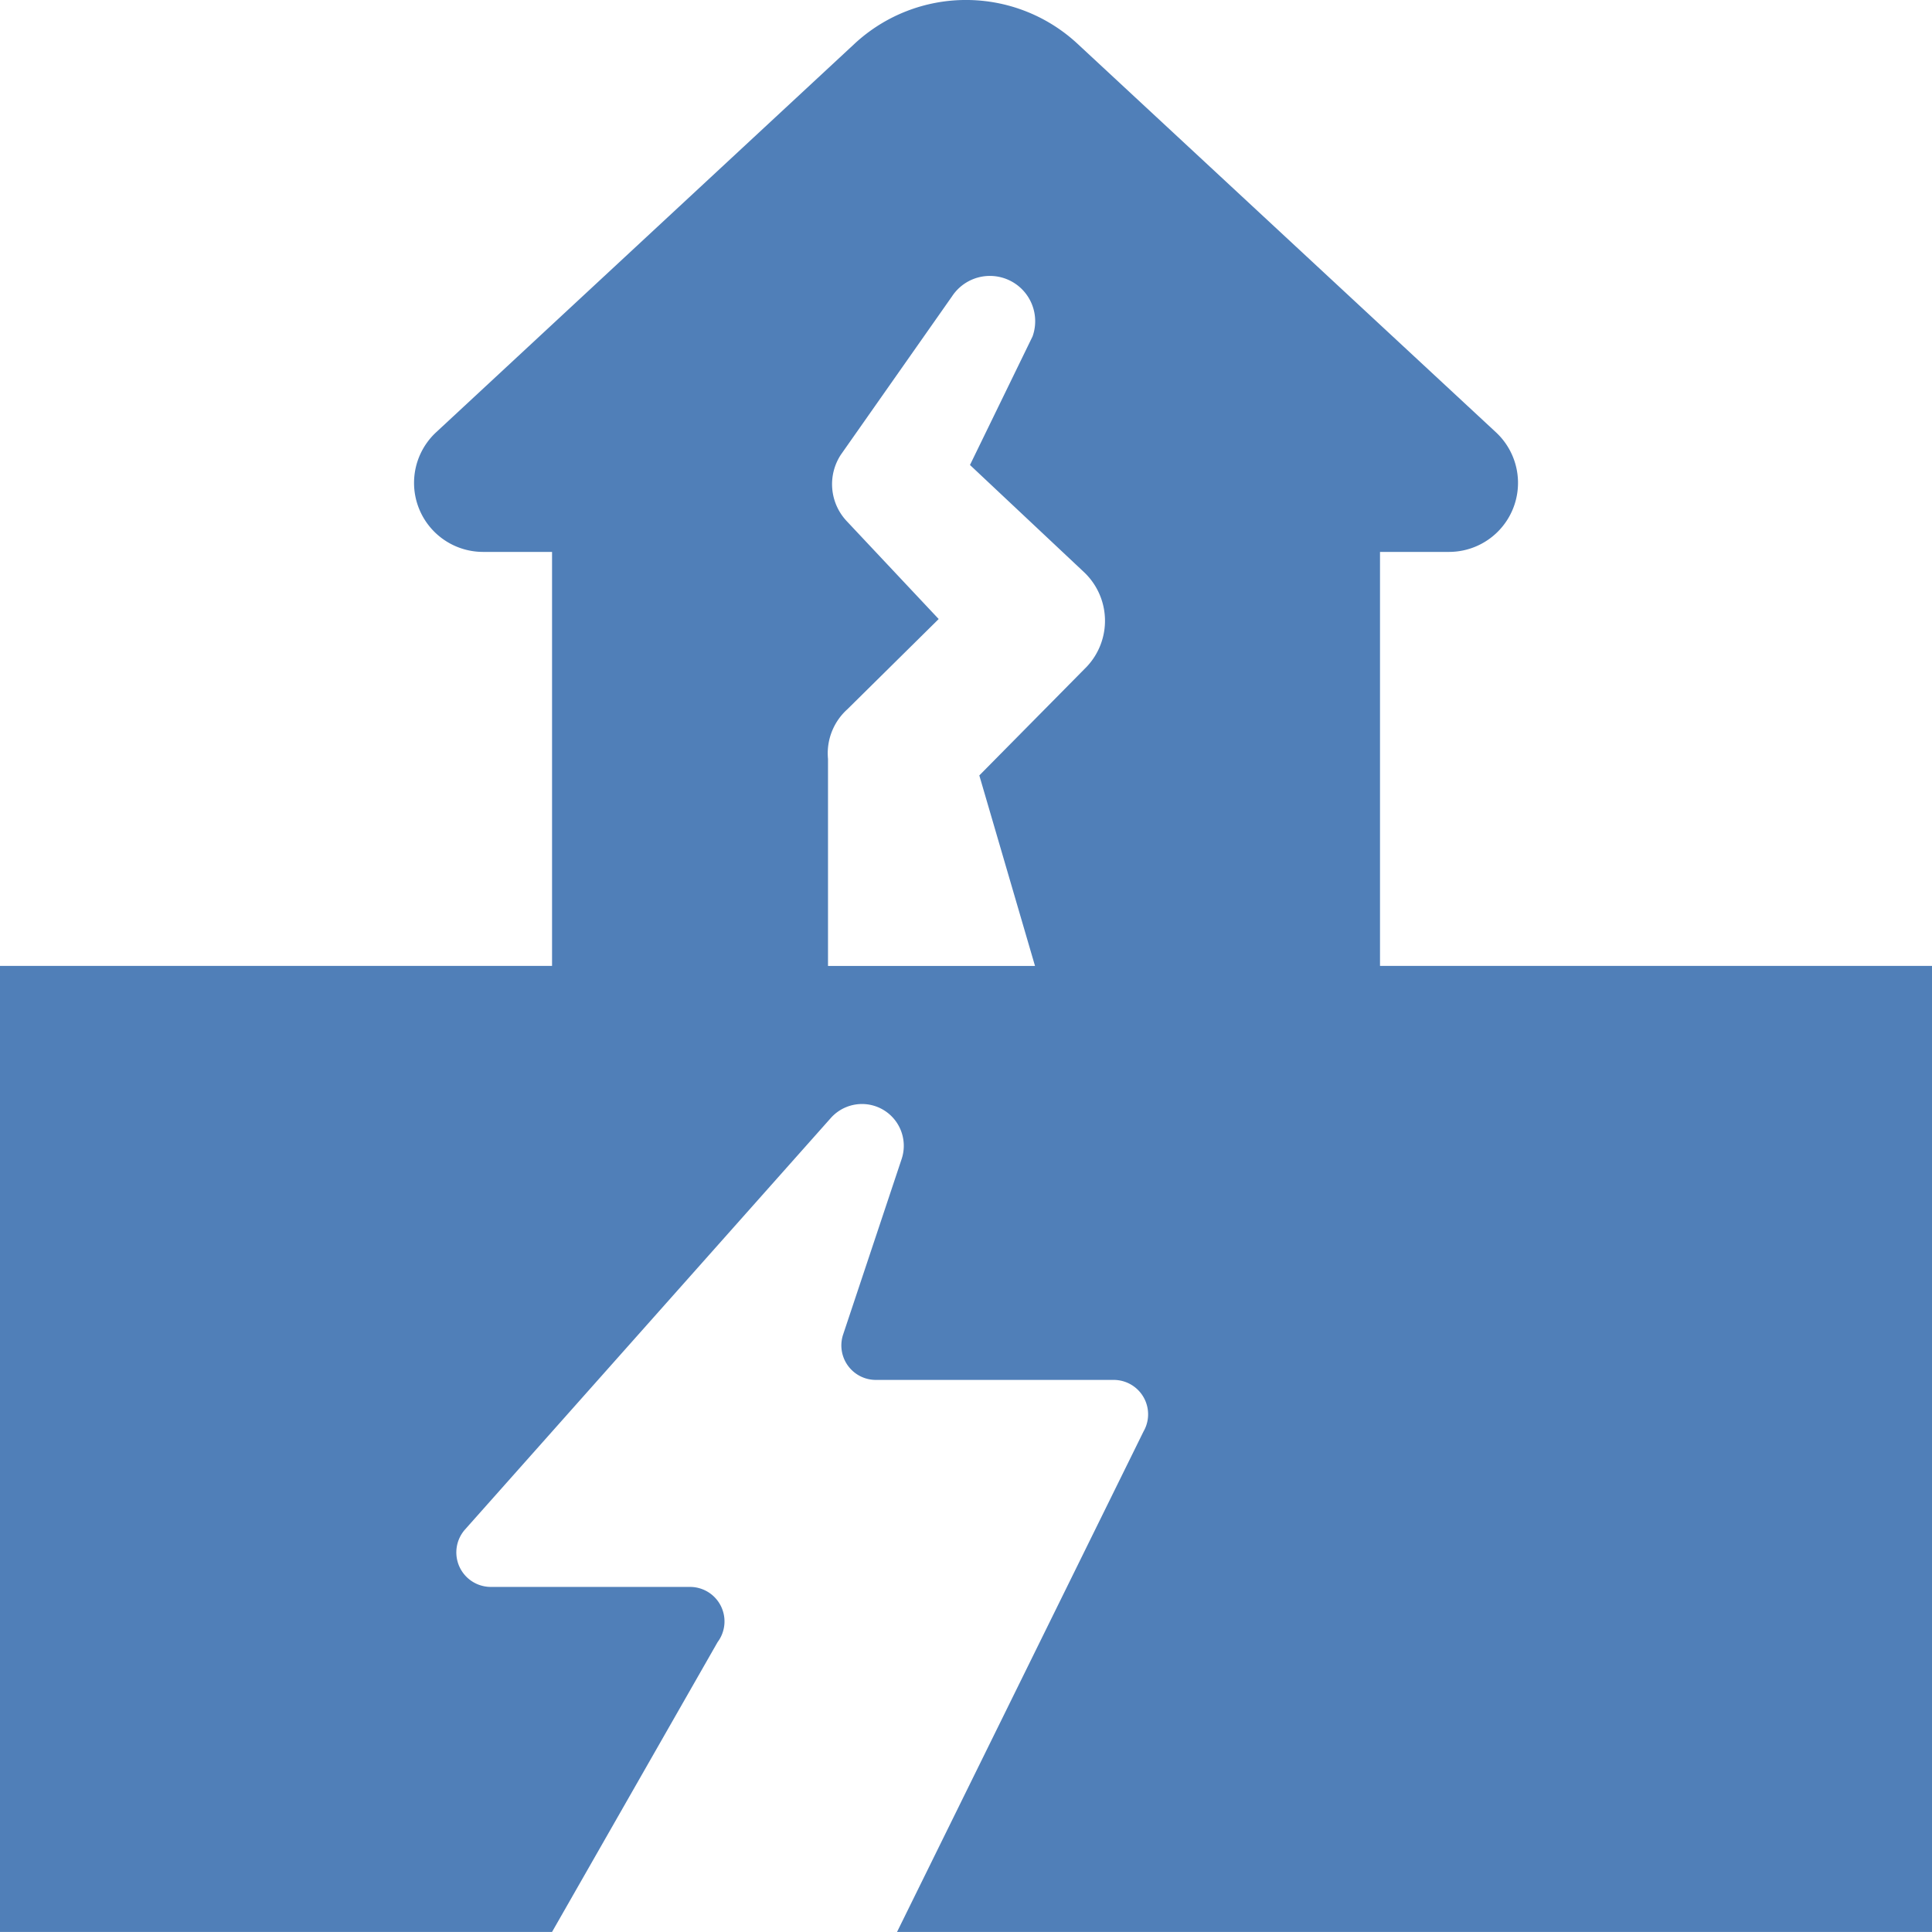 <svg xmlns="http://www.w3.org/2000/svg" width="101.096" height="101.092" viewBox="0 0 101.096 101.092"><g transform="translate(841 287.996)"><path d="M80.212,36.884h3.611a3.612,3.612,0,0,0,2.458-6.257L64.389,10.3a8.572,8.572,0,0,0-11.671-.008l-21.9,20.335a3.612,3.612,0,0,0,2.458,6.257h3.611V58.547H8V109.1H36.885L45.55,93.931a1.805,1.805,0,0,0-1.444-2.888H33.683a1.806,1.806,0,0,1-1.349-3.005l19.14-21.532a2.186,2.186,0,0,1,3.707,2.143l-3.062,9.185a1.805,1.805,0,0,0,1.713,2.377H66.269a1.8,1.8,0,0,1,1.567,2.7L54.938,109.1H109.1V58.547H80.212ZM64.867,42.89c-.081.084-5.54,5.607-5.622,5.69l2.914,9.968H51.327V47.716a3.1,3.1,0,0,1,1.015-2.6l4.777-4.72c-.522-.556-4.3-4.576-4.82-5.131a2.818,2.818,0,0,1-.3-3.467l5.821-8.291a2.37,2.37,0,0,1,4.211,2.1l-3.275,6.728,5.959,5.6A3.5,3.5,0,0,1,64.867,42.89Z" transform="translate(-849 -296)" fill="#366cad" opacity="0.866"/></g></svg>